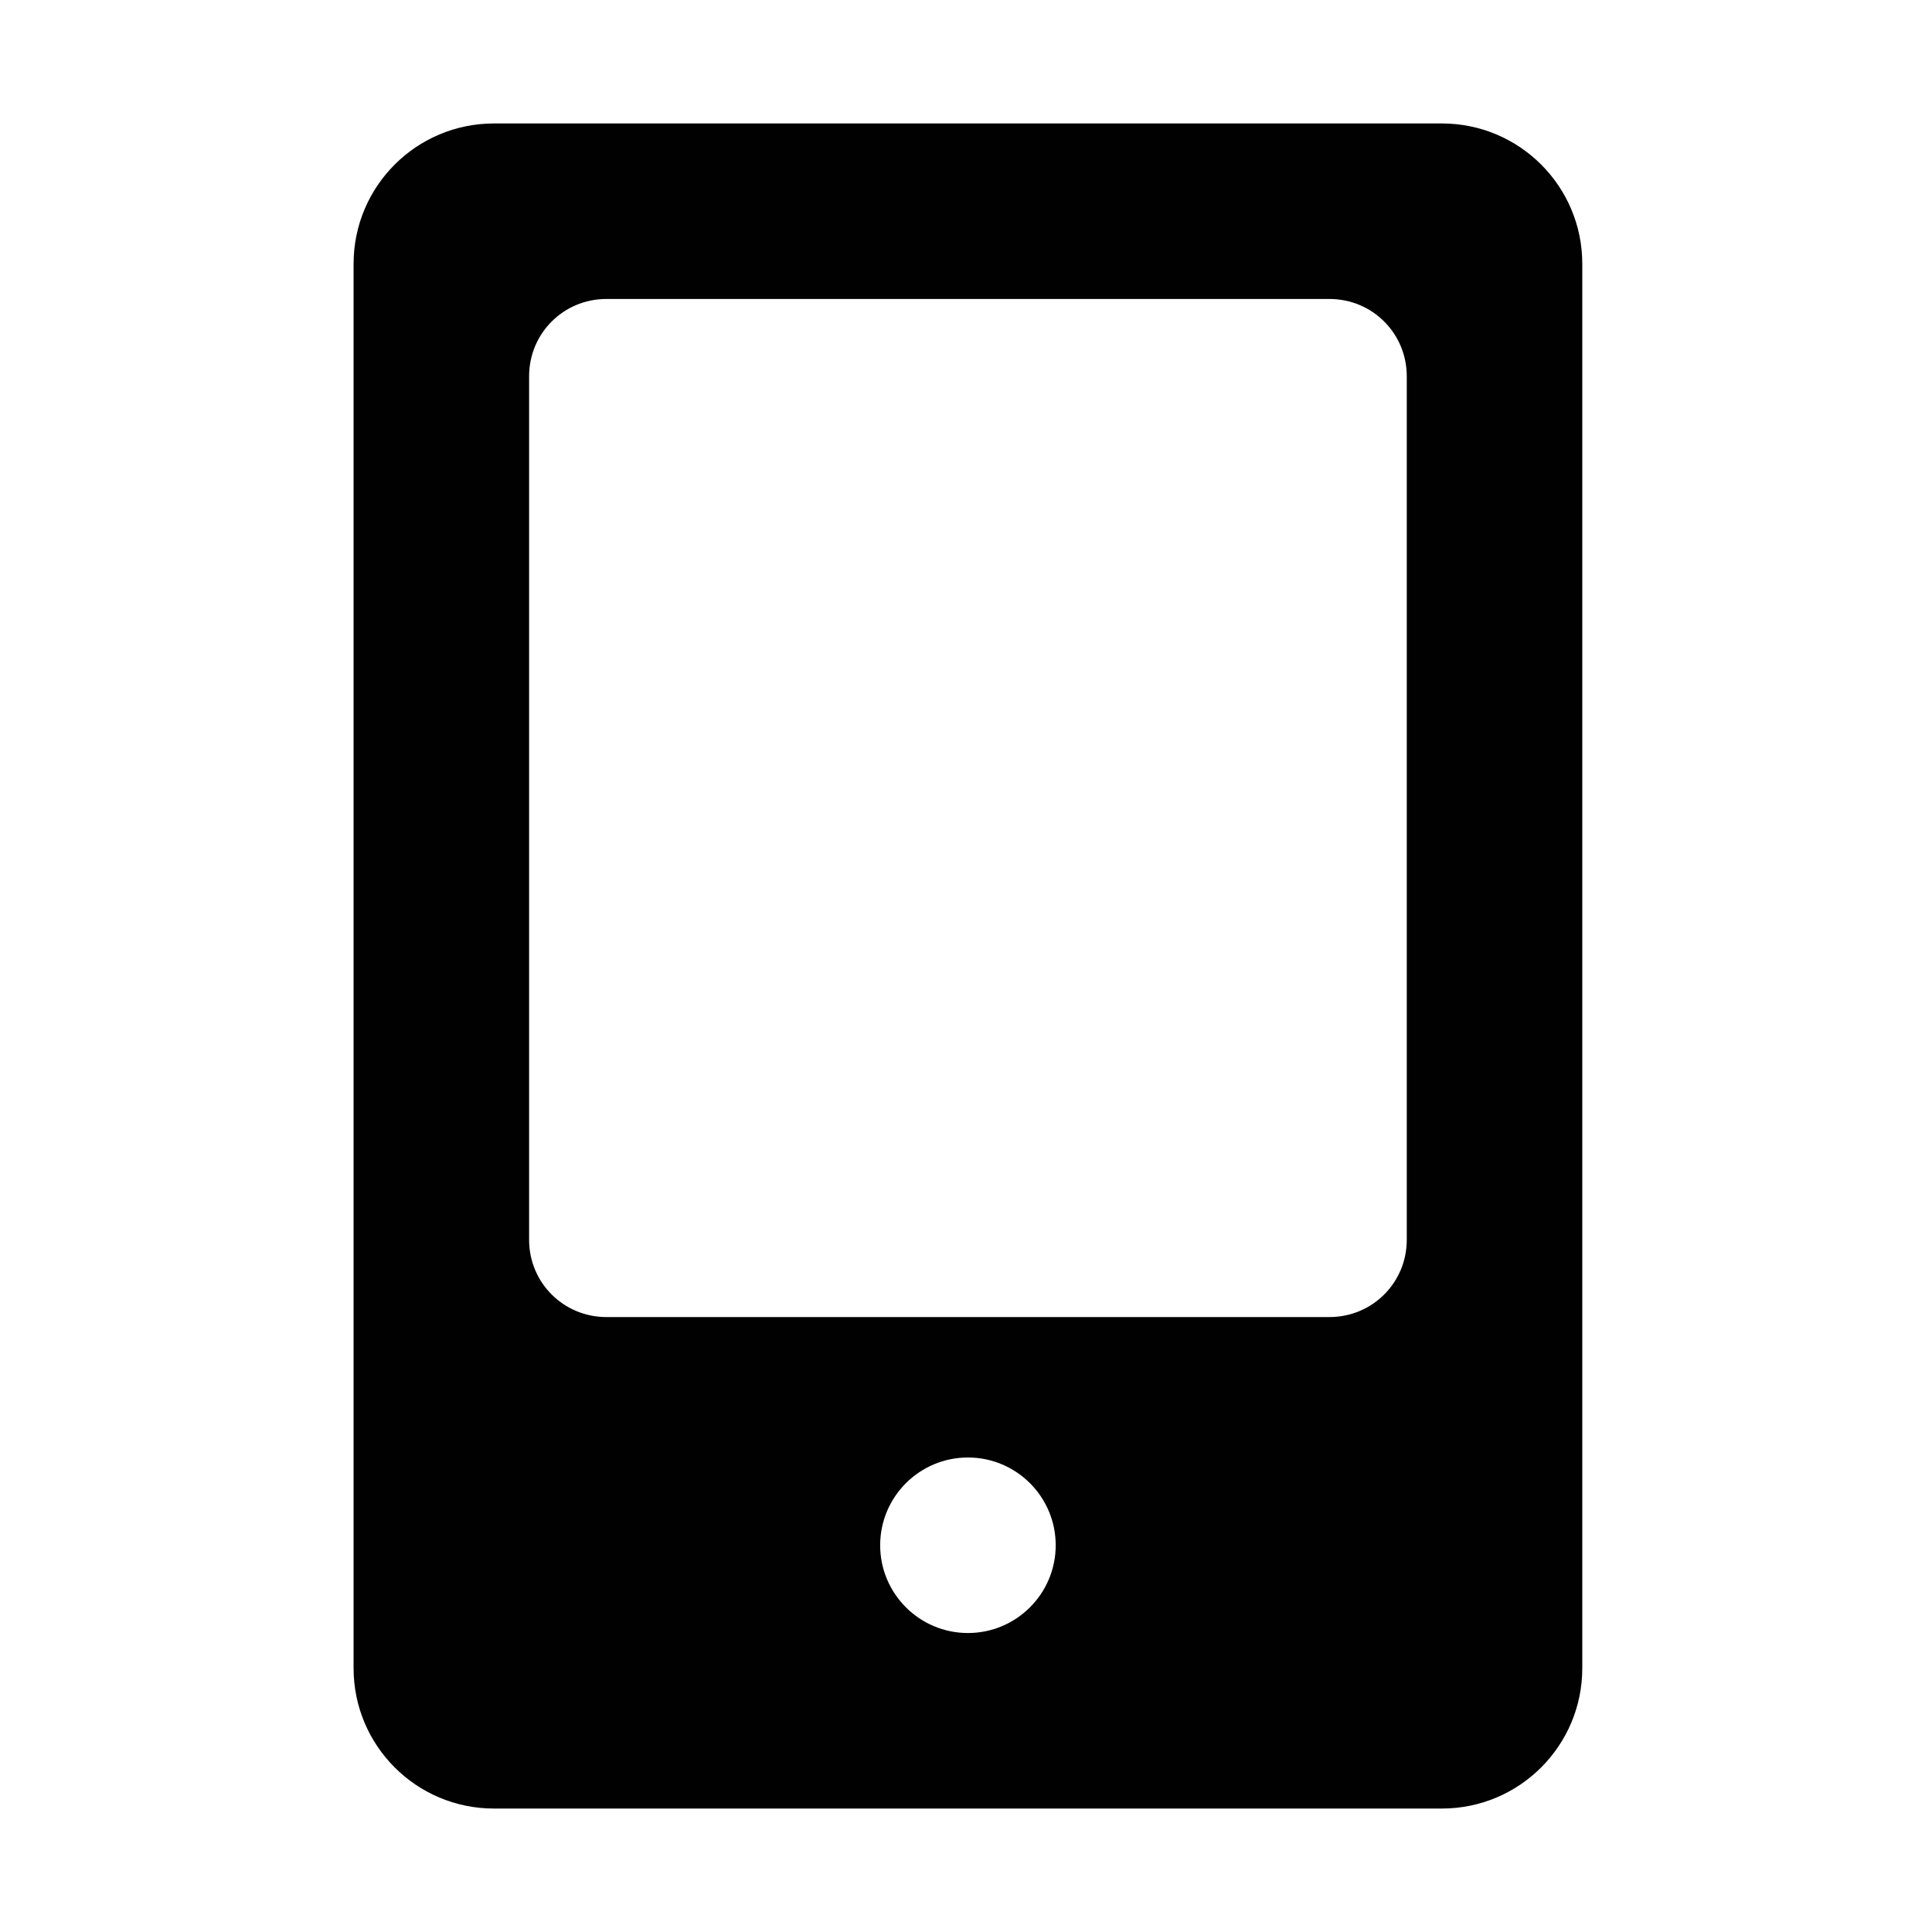 <?xml version="1.0" ?><!DOCTYPE svg  PUBLIC '-//W3C//DTD SVG 1.1//EN'  'http://www.w3.org/Graphics/SVG/1.1/DTD/svg11.dtd'><svg enable-background="new 0 0 500 500" height="500px" id="Layer_1" version="1.1" viewBox="0 0 500 500" width="500px" xml:space="preserve" xmlns="http://www.w3.org/2000/svg" xmlns:xlink="http://www.w3.org/1999/xlink"><path clip-rule="evenodd" d="M91.505,431.711c0,20.078,16.262,36.34,36.34,36.34h245.31  c20.078,0,36.34-16.262,36.34-36.34V68.29c0-20.077-16.262-36.34-36.34-36.34h-245.31c-20.079,0-36.34,16.264-36.34,36.34V431.711z   M156.92,77.375h187.157c11.085,0,19.992,8.905,19.992,19.991v223.5c0,11.081-8.907,19.986-19.992,19.986H156.92  c-11.08,0-19.989-8.905-19.989-19.986v-223.5C136.932,86.28,145.84,77.375,156.92,77.375z M227.787,399.909  c0-12.536,10.177-22.711,22.713-22.711c12.537,0,22.715,10.175,22.715,22.711c0,12.54-10.178,22.715-22.715,22.715  C237.964,422.624,227.787,412.449,227.787,399.909z" fill="#010101" fill-rule="evenodd"/></svg>